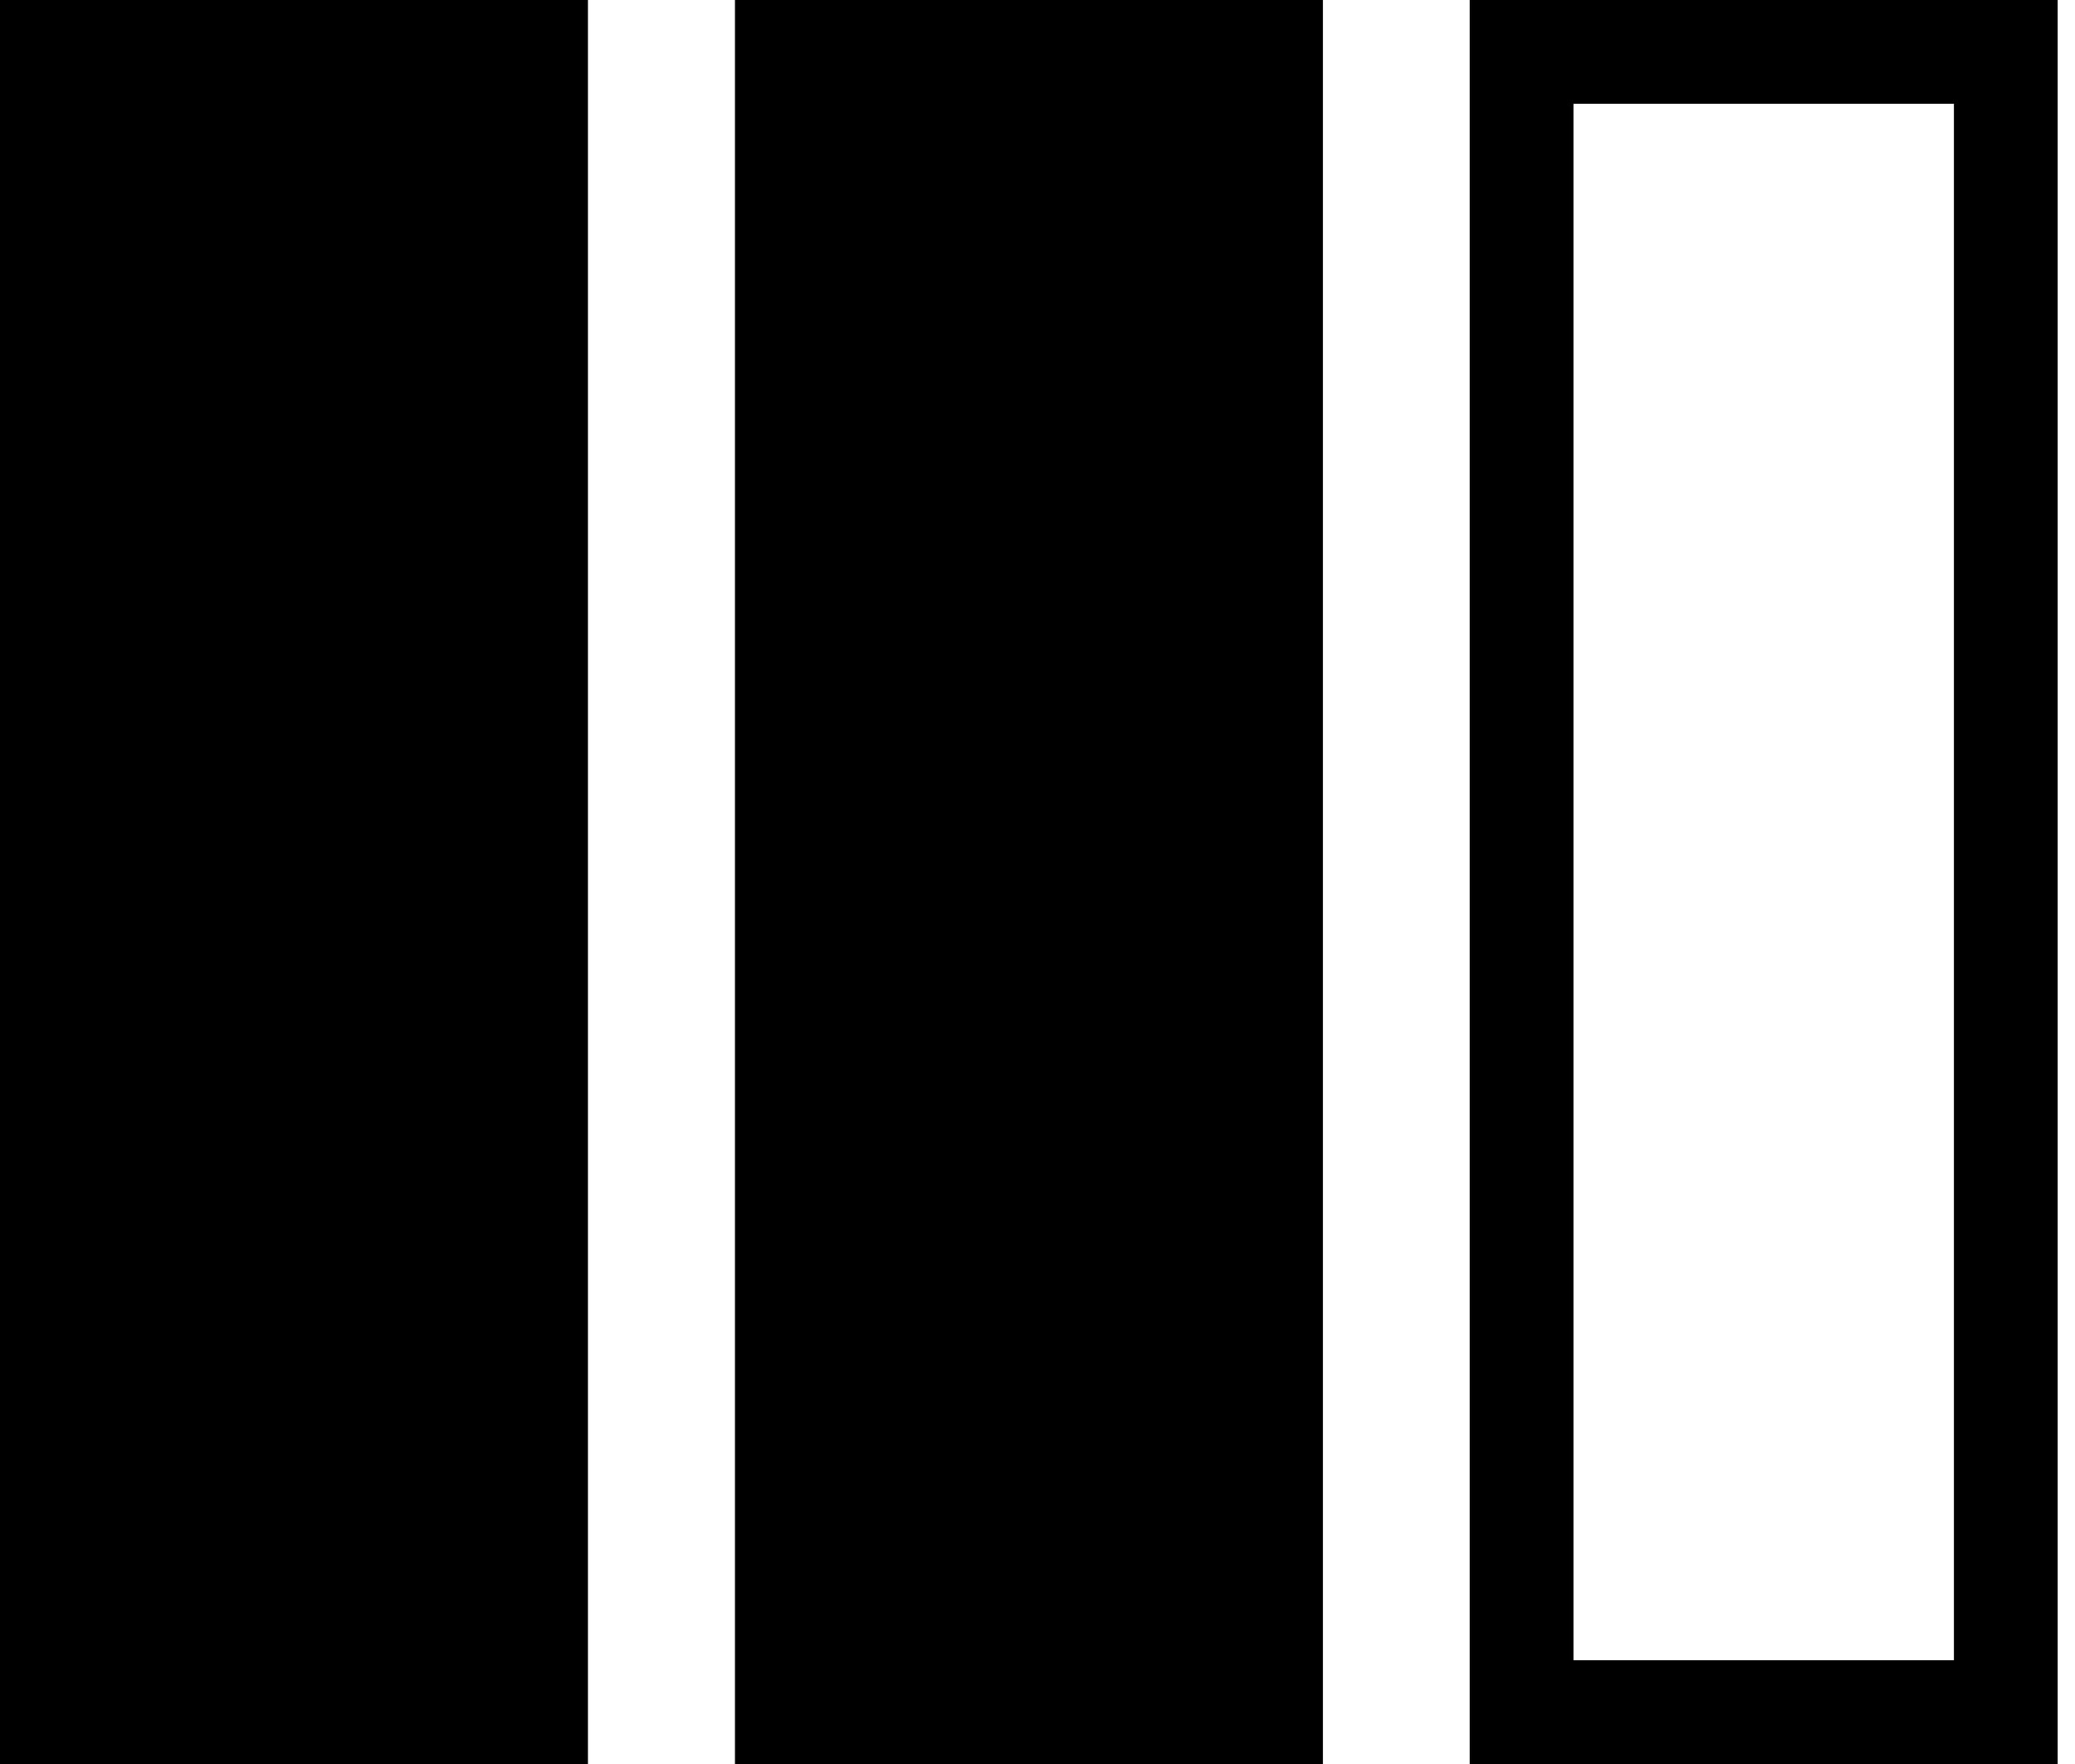 <svg width="20" height="17" viewBox="0 0 20 17" fill="none" xmlns="http://www.w3.org/2000/svg">
<rect width="5.667" height="17" fill="black"/>
<rect x="7.084" width="5.667" height="17" fill="black"/>
<rect x="14.666" y="0.5" width="4.667" height="16" stroke="black"/>
</svg>
